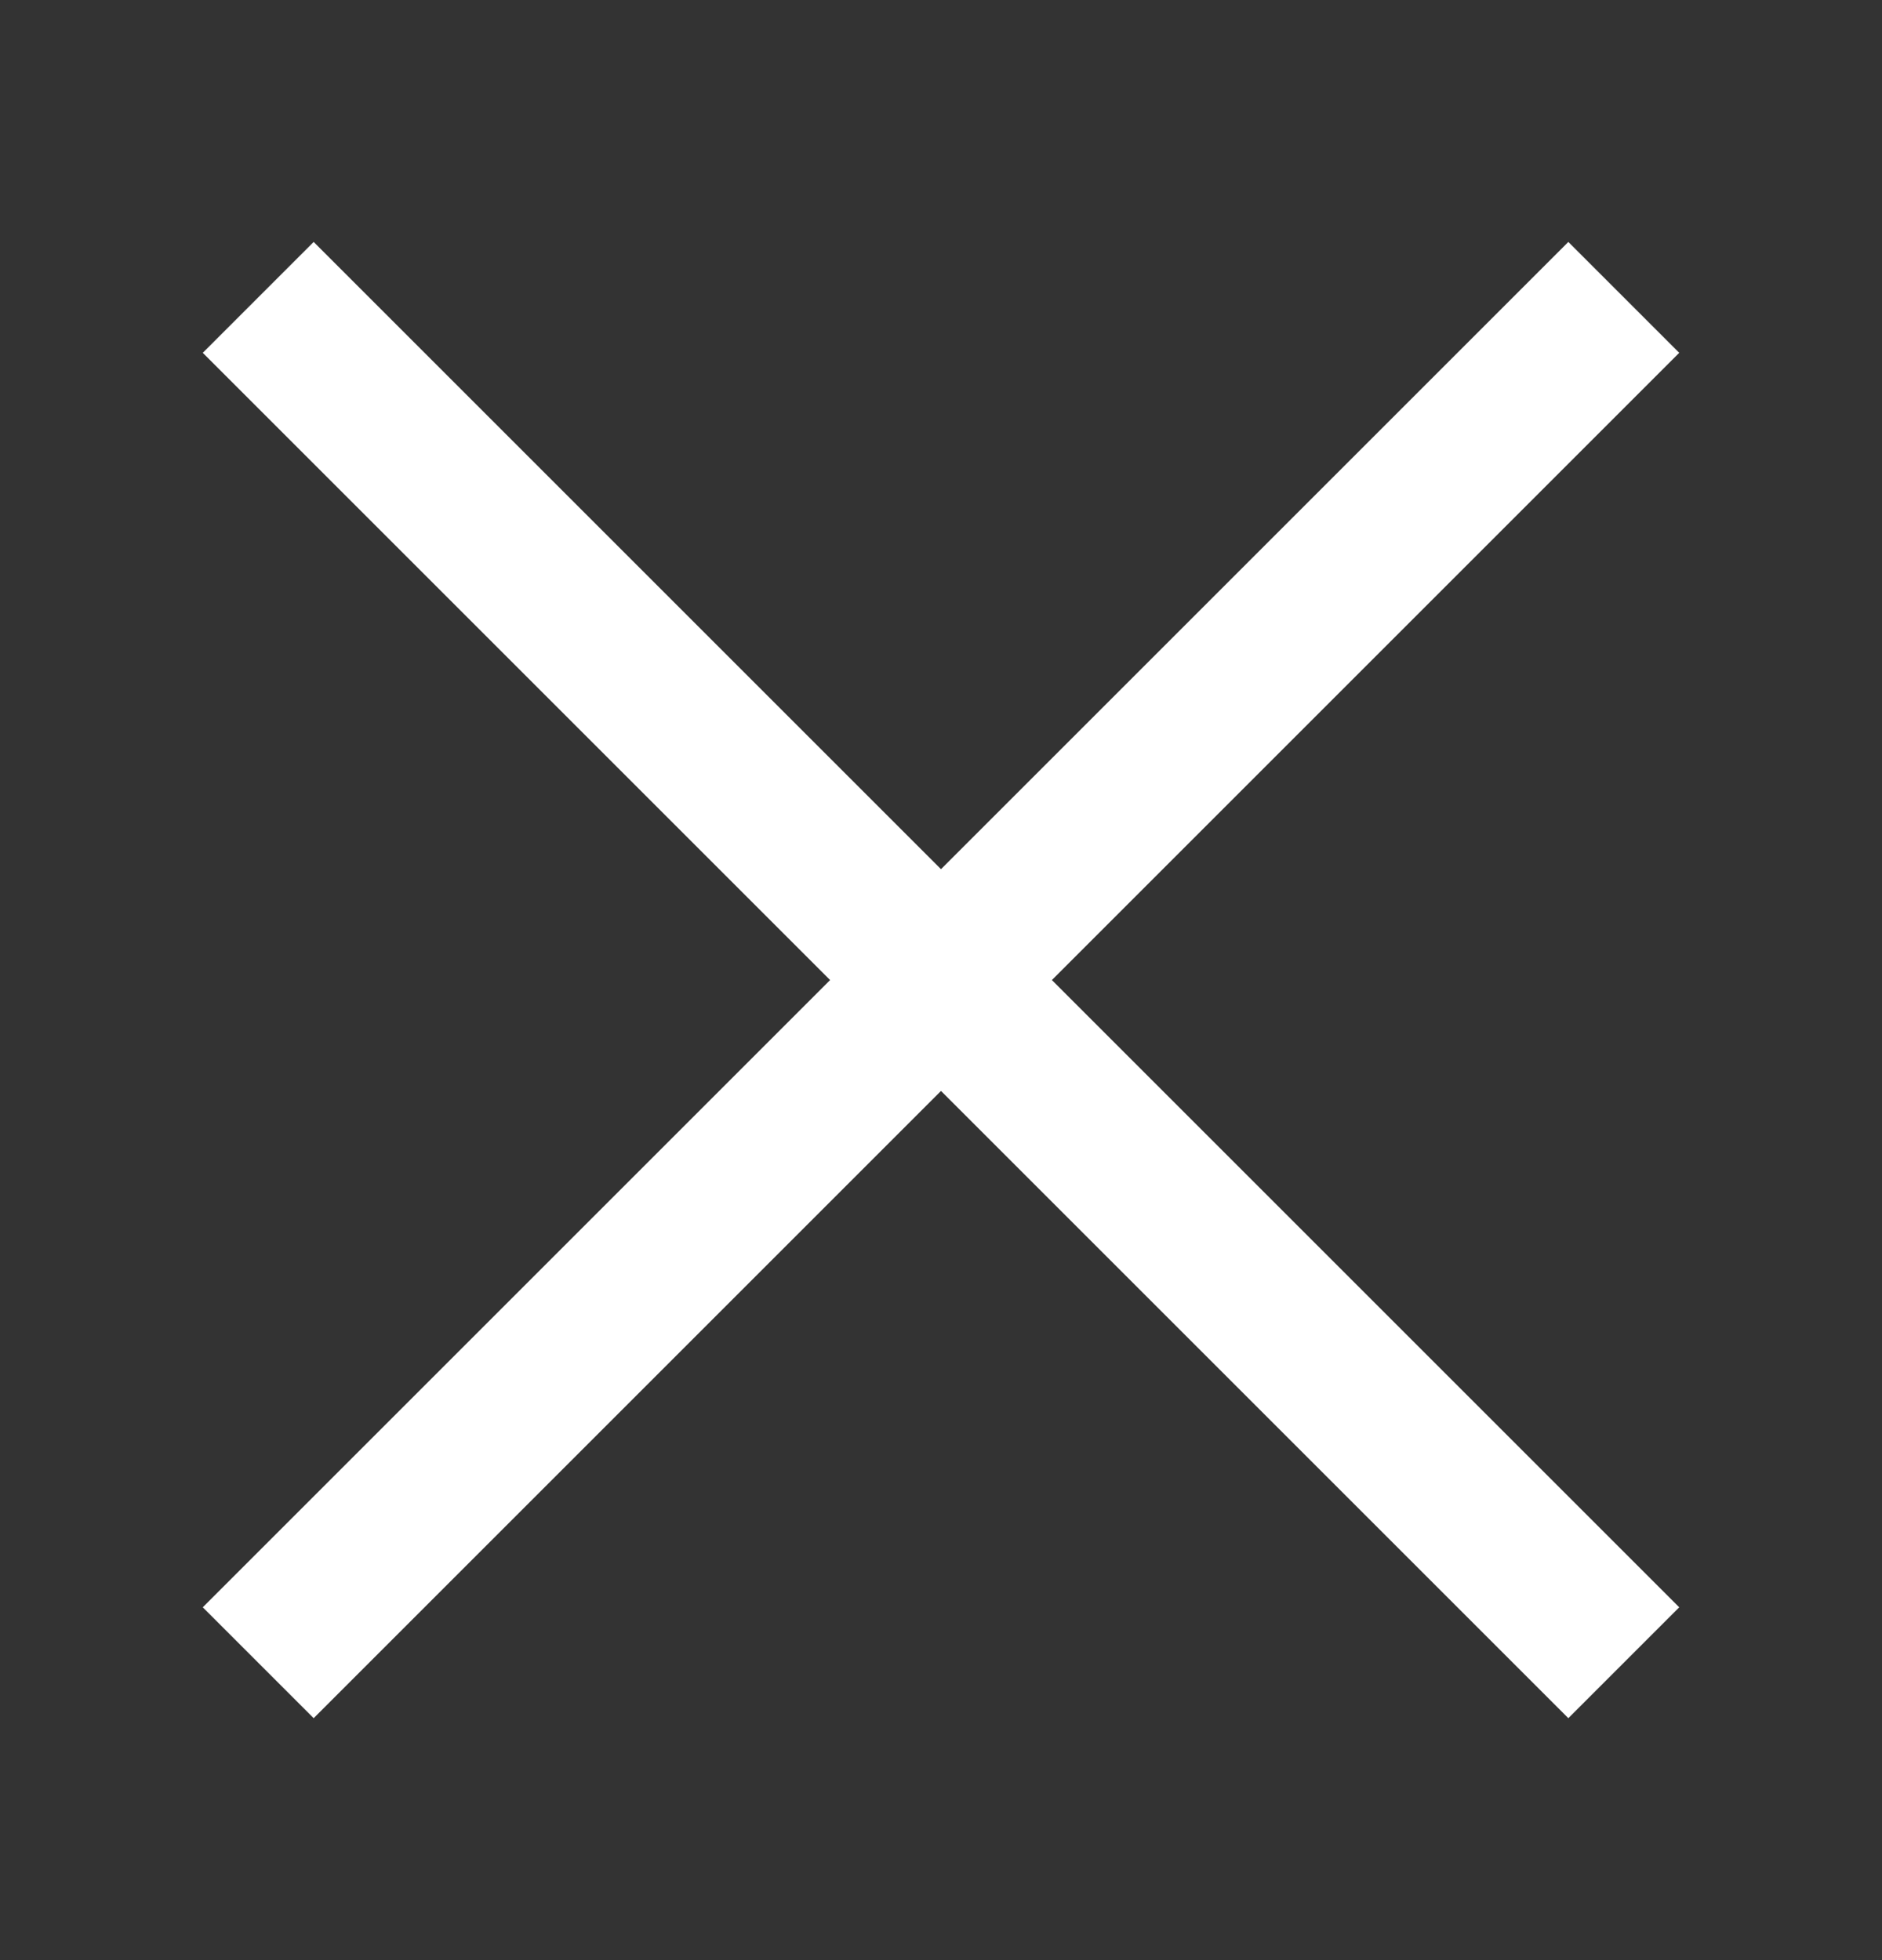 <svg width="24" height="25" viewBox="0 0 24 25" fill="none" xmlns="http://www.w3.org/2000/svg">
<rect x="0" y="0" width="24" height="25" fill="#333333" stroke="none"/>
<path d="M20 20.5L4 4.5M20 4.5L4 20.5" stroke="white" stroke-width="2" stroke-linecap="square"/>
</svg>
